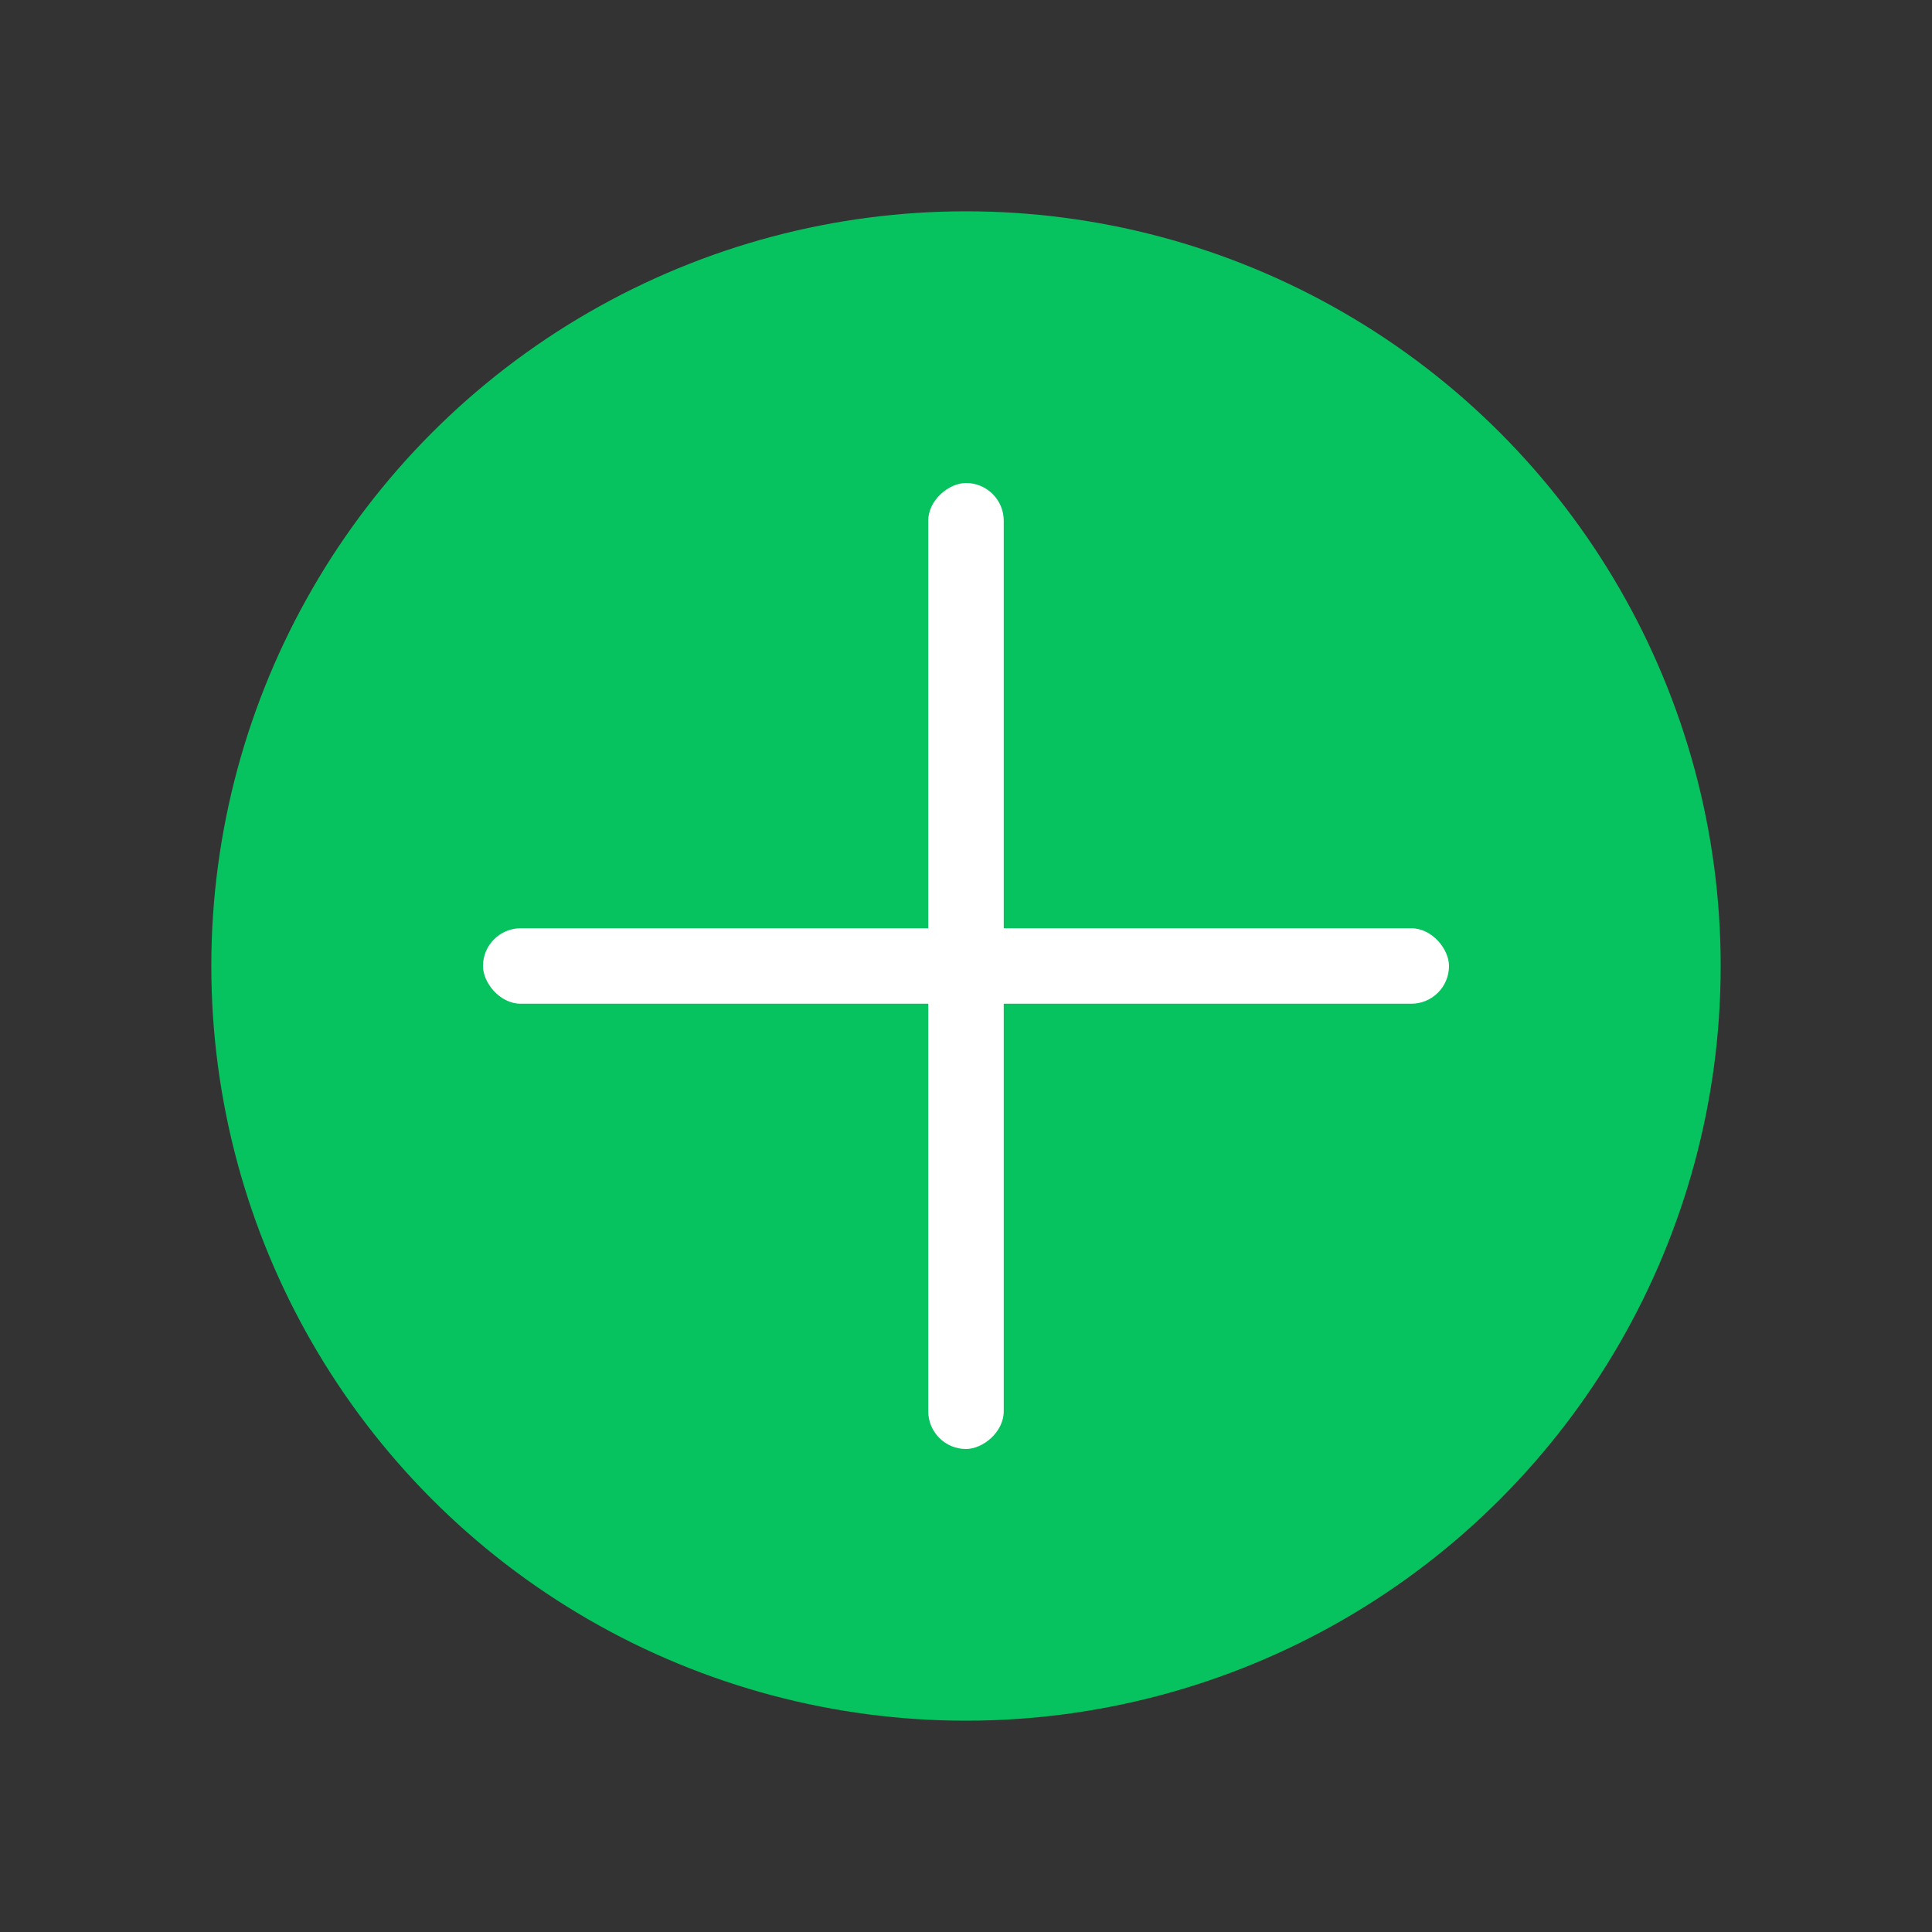 <svg width="256" height="256" viewBox="0 0 256 256" fill="none" xmlns="http://www.w3.org/2000/svg">
<rect x="0" y="0" width="256" height="256" fill="#333333" stroke="none"/>
<circle cx="128" cy="128" r="100" fill="#06C35F"/>
<rect x="64" y="123" width="128" height="10" rx="5" fill="white"/>
<rect x="123" y="192" width="128" height="10" rx="5" transform="rotate(-90 123 192)" fill="white"/>
</svg>
